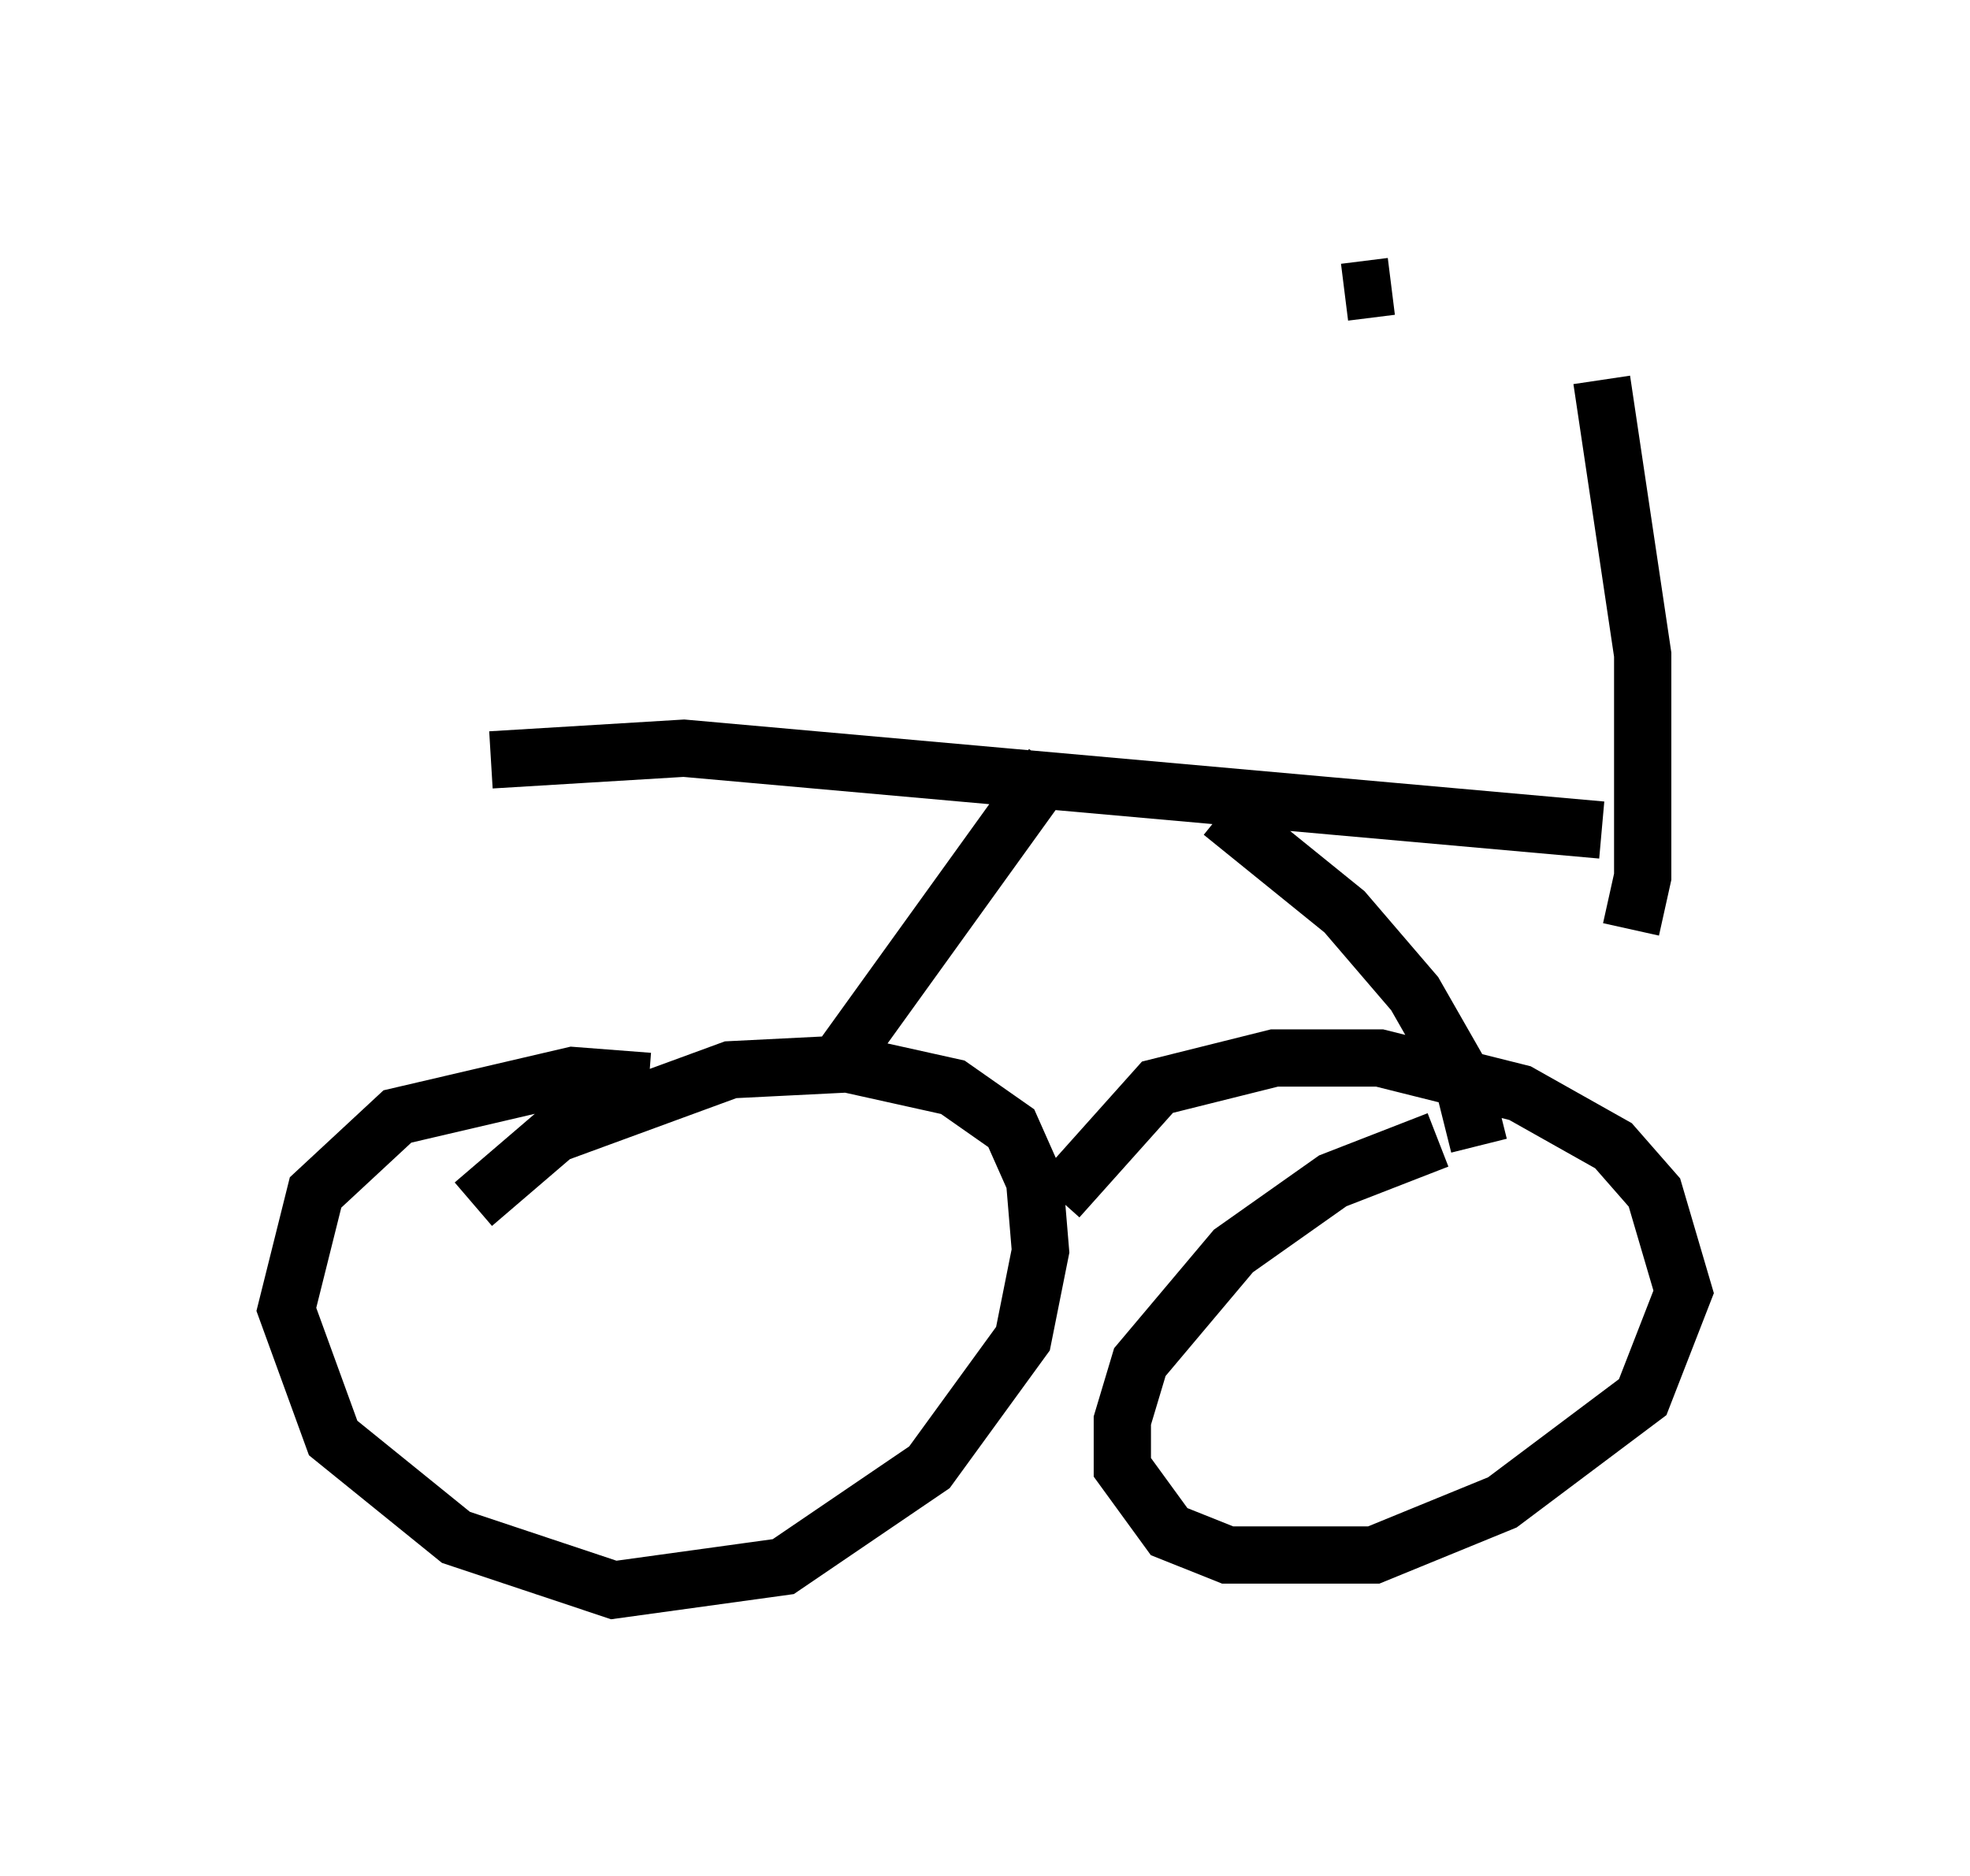 <?xml version="1.0" encoding="utf-8" ?>
<svg baseProfile="full" height="32.765" version="1.1" width="34.398" xmlns="http://www.w3.org/2000/svg" xmlns:ev="http://www.w3.org/2001/xml-events" xmlns:xlink="http://www.w3.org/1999/xlink"><defs /><rect fill="white" height="32.765" width="34.398" x="0" y="0" /><path d="M12.044, 19.292 m-0.715, -0.408 l-1.327, -0.102 -3.063, 0.715 l-1.429, 1.327 -0.51, 2.042 l0.817, 2.246 2.144, 1.735 l2.756, 0.919 2.96, -0.408 l2.552, -1.735 1.633, -2.246 l0.306, -1.531 -0.102, -1.225 l-0.408, -0.919 -1.021, -0.715 l-1.838, -0.408 -2.042, 0.102 l-3.063, 1.123 -1.429, 1.225 m16.844, -1.123 l-1.838, 0.715 -1.735, 1.225 l-1.633, 1.94 -0.306, 1.021 l0.0, 0.817 0.817, 1.123 l1.021, 0.408 2.552, 0.0 l2.246, -0.919 2.45, -1.838 l0.715, -1.838 -0.51, -1.735 l-0.715, -0.817 -1.633, -0.919 l-2.45, -0.613 -1.838, 0.0 l-2.042, 0.51 -1.735, 1.94 m-3.777, -2.45 l3.675, -5.104 m7.452, 6.635 l-0.306, -1.225 -0.817, -1.429 l-1.225, -1.429 -2.144, -1.735 m-12.761, -0.919 l3.369, -0.204 16.027, 1.429 m0.0, -7.861 l0.715, 4.798 0.0, 3.879 l-0.204, 0.919 m-5.002, -11.127 l0.817, -0.102 " fill="none" stroke="black" stroke-width="1" /></svg>